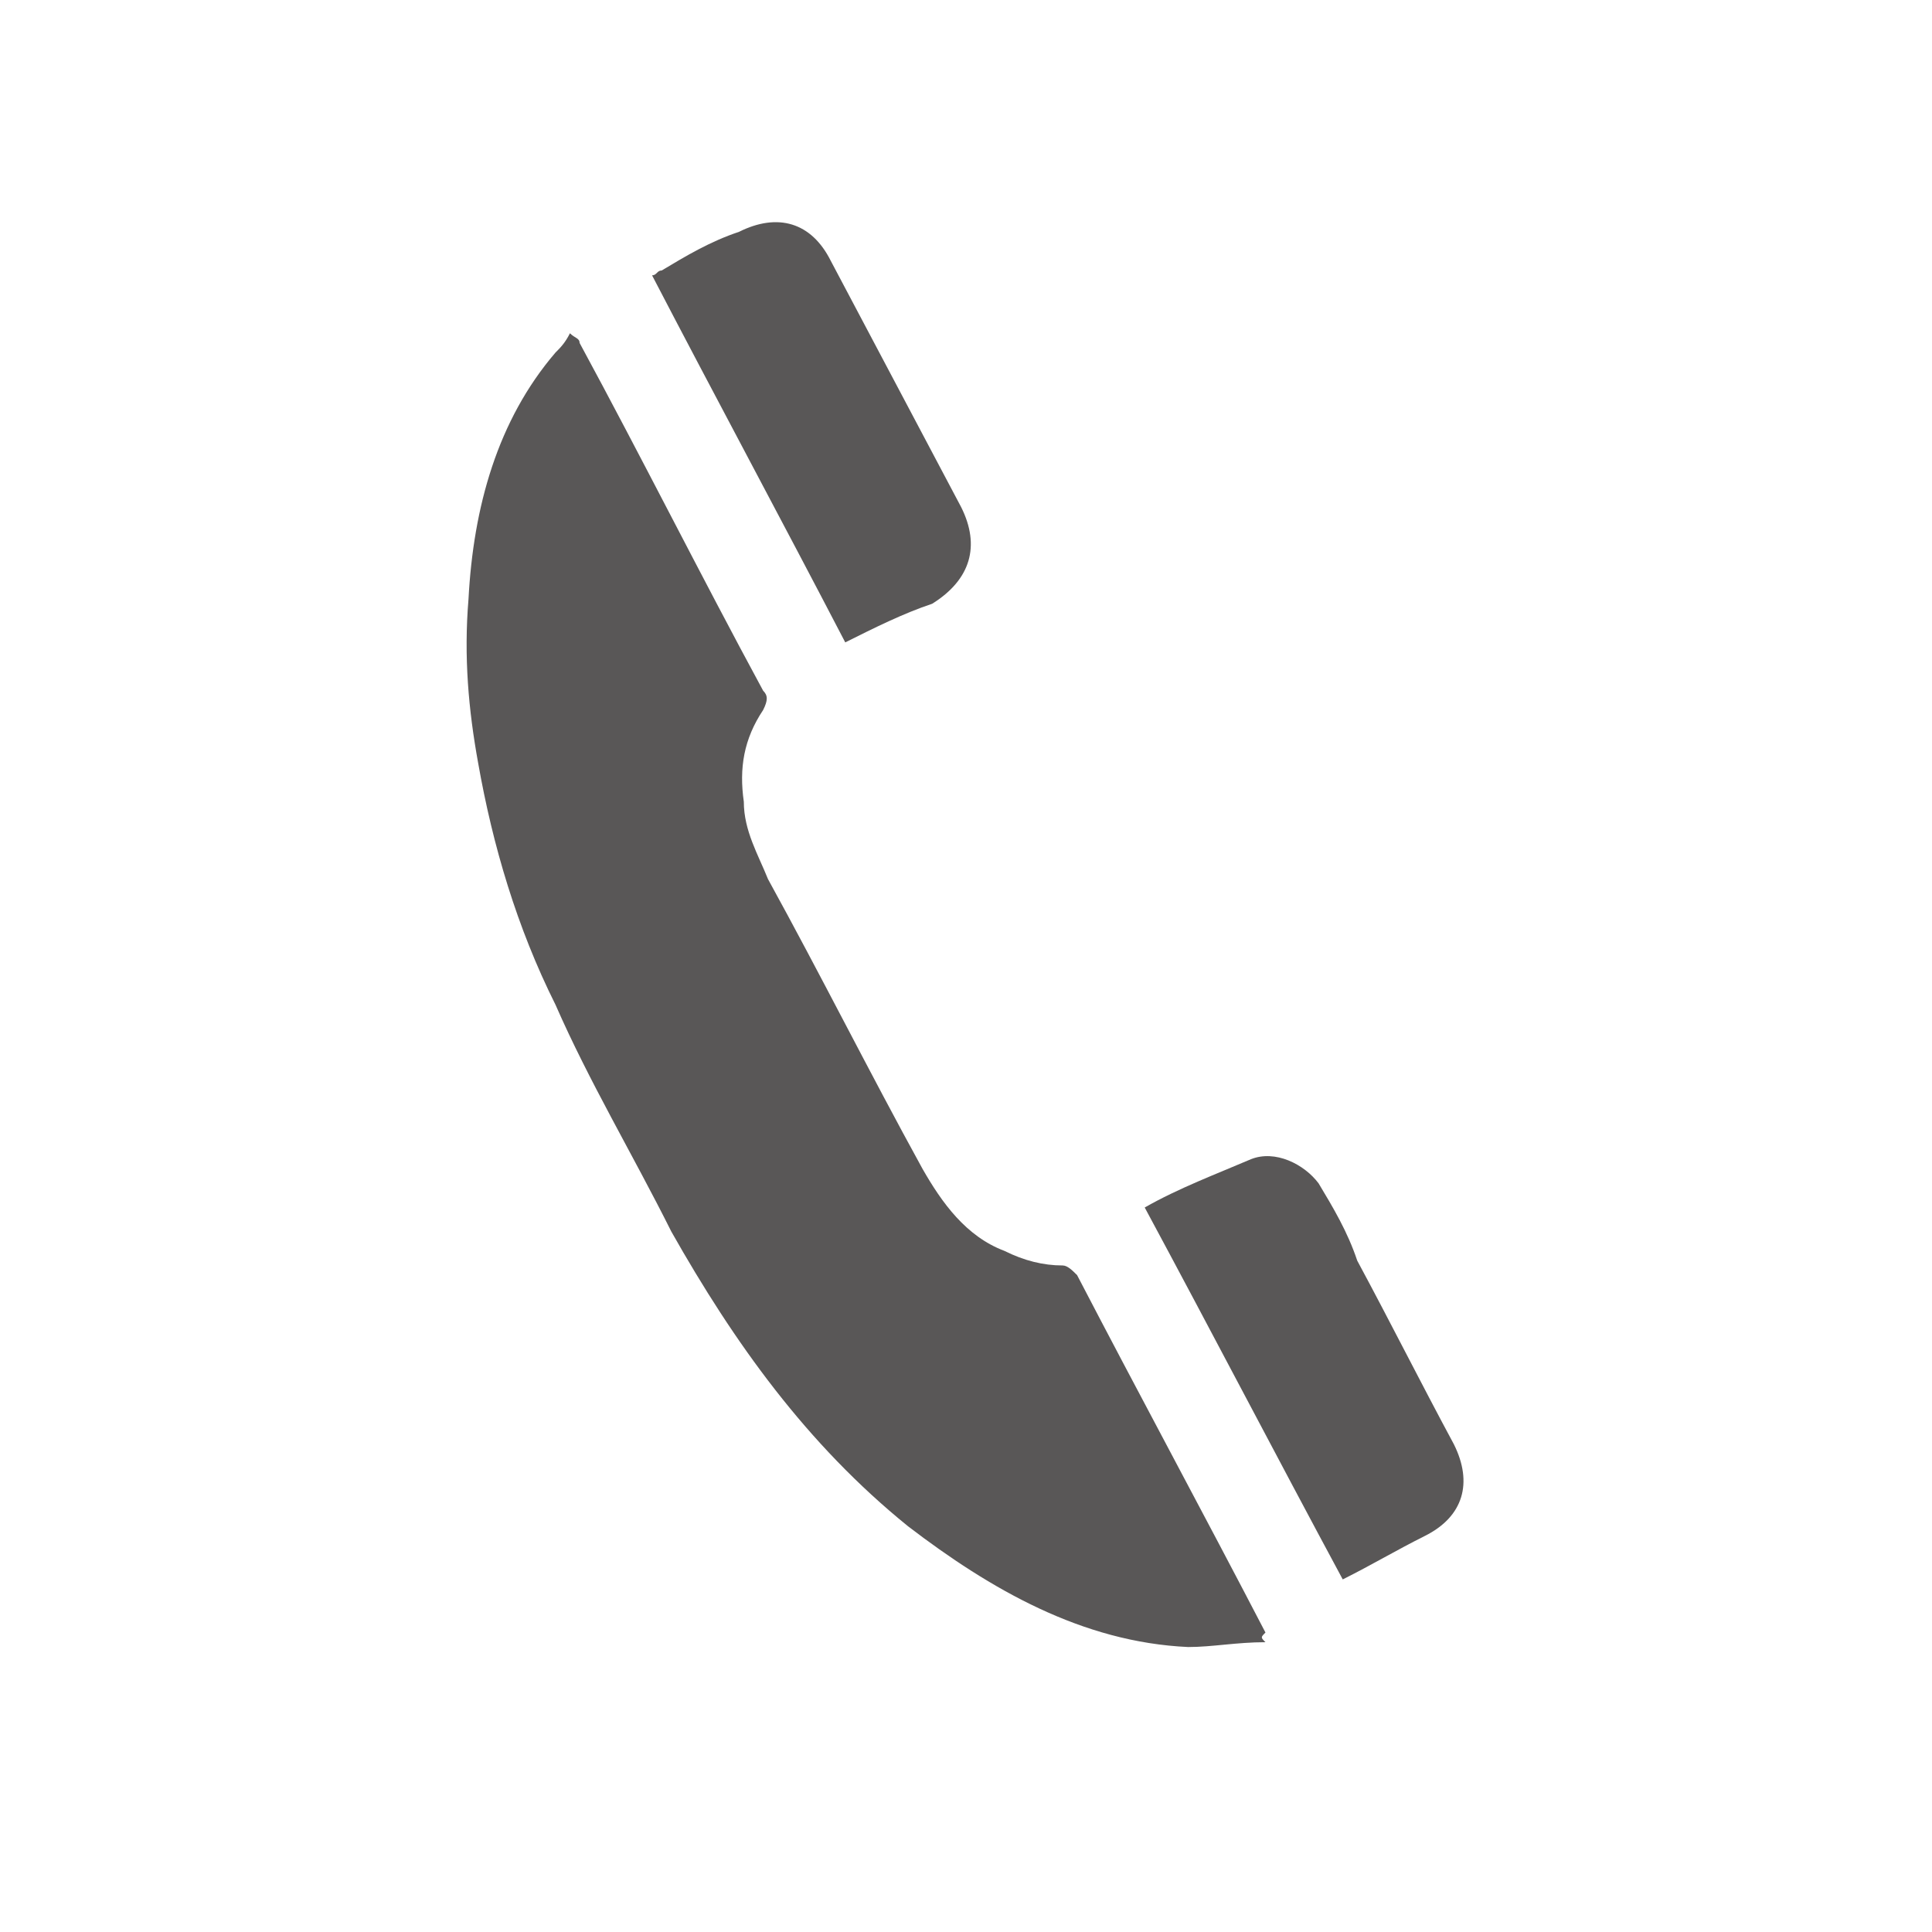 <?xml version="1.0" encoding="utf-8"?>
<!-- Generator: Adobe Illustrator 23.1.0, SVG Export Plug-In . SVG Version: 6.00 Build 0)  -->
<svg version="1.1" id="圖層_1" xmlns="http://www.w3.org/2000/svg" xmlns:xlink="http://www.w3.org/1999/xlink" x="0px" y="0px"
	 viewBox="0 0 40 40" style="enable-background:new 0 0 40 40;" xml:space="preserve">
<style type="text/css">
	.st0{fill:#595757;}
</style>
<g id="upAk6x_4_">
	<g id="XMLID_946_">
		<path id="XMLID_1078_" class="st0" d="M26.2,34c-0.6,0-1.1,0.1-1.6,0.1c-2.2-0.1-4.1-1.2-5.8-2.5c-2.1-1.7-3.6-3.8-4.9-6.1
			c-0.8-1.6-1.7-3.1-2.4-4.7c-0.8-1.6-1.3-3.3-1.6-5c-0.2-1.1-0.3-2.2-0.2-3.4c0.1-1.9,0.6-3.7,1.8-5.1c0.1-0.1,0.2-0.2,0.3-0.4
			C11.9,7,12,7,12,7.1c1.3,2.4,2.5,4.8,3.8,7.2c0.1,0.1,0.1,0.2,0,0.4c-0.4,0.6-0.5,1.2-0.4,1.9c0,0.6,0.3,1.1,0.5,1.6
			c1.1,2,2.1,4,3.2,6c0.4,0.7,0.9,1.4,1.7,1.7c0.4,0.2,0.8,0.3,1.2,0.3c0.1,0,0.2,0.1,0.3,0.2c1.3,2.5,2.6,4.9,3.9,7.4
			C26.1,33.9,26.1,33.9,26.2,34z"/>
		<path id="XMLID_1020_" class="st0" d="M23.7,25c0.7-0.4,1.5-0.7,2.2-1c0.5-0.2,1.1,0.1,1.4,0.5c0.3,0.5,0.6,1,0.8,1.6
			c0.7,1.3,1.3,2.5,2,3.8c0.4,0.8,0.2,1.5-0.6,1.9c-0.6,0.3-1.1,0.6-1.7,0.9C26.4,30.1,25.1,27.6,23.7,25z"/>
		<path id="XMLID_947_" class="st0" d="M17.5,13.3c-1.3-2.5-2.7-5.1-4-7.6c0.1,0,0.1-0.1,0.2-0.1c0.5-0.3,1-0.6,1.6-0.8
			c0.8-0.4,1.5-0.2,1.9,0.6c0.9,1.7,1.8,3.4,2.7,5.1c0.4,0.8,0.2,1.5-0.6,2C18.7,12.7,18.1,13,17.5,13.3z"/>
	</g>
</g>
</svg>

